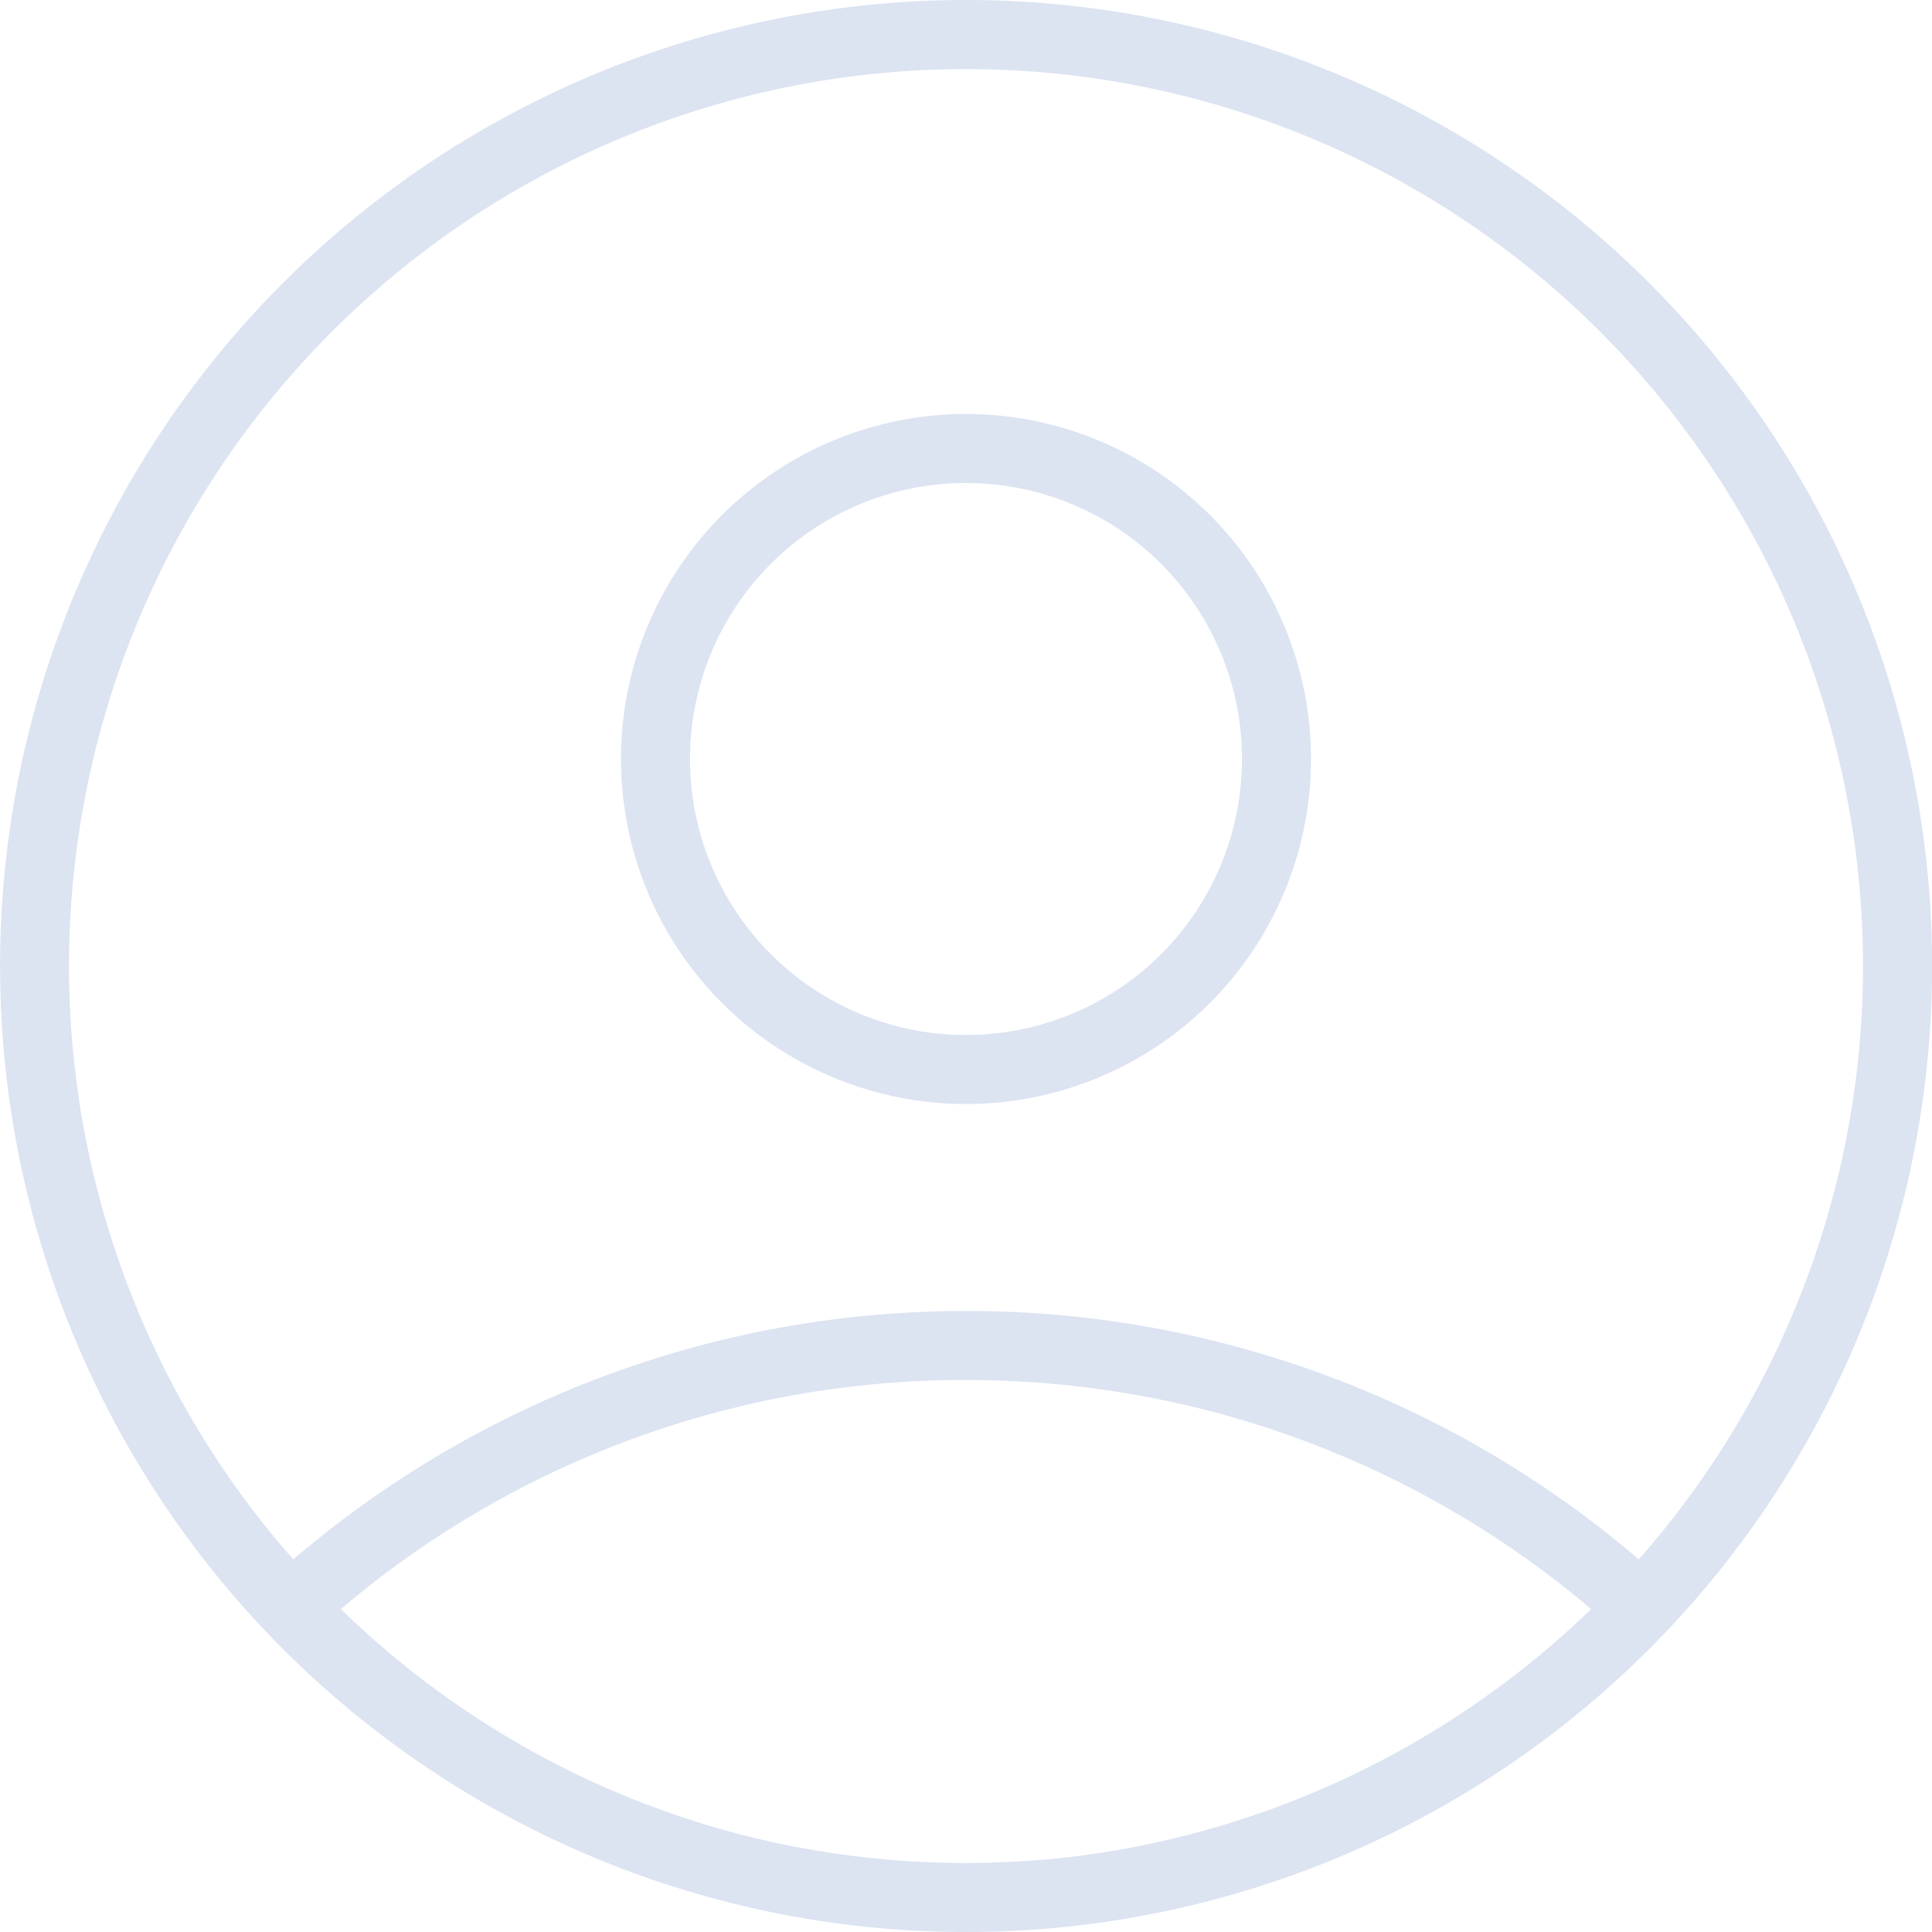 <svg width="28" height="28" fill="none" xmlns="http://www.w3.org/2000/svg"><path fill-rule="evenodd" clip-rule="evenodd" d="M14 27c-3.52 0-6.72-1.4-9.06-3.68L14 27Zm-9.06-3.68A13.94 13.94 0 0 1 14 20c3.45 0 6.62 1.25 9.06 3.32a13.09 13.09 0 0 1-7.9 3.63c-.38.03-.77.05-1.16.05m9.75-4.4A14.94 14.94 0 0 0 14 19c-3.72 0-7.13 1.36-9.75 3.6a13 13 0 1 1 19.5 0ZM14 0A14 14 0 0 0 3.51 23.27 14 14 0 1 0 14 0Zm0 15a4 4 0 1 0 0-8 4 4 0 0 0 0 8Zm0 1a5 5 0 1 0 0-10 5 5 0 0 0 0 10Z" fill="#DCE3F1"/></svg>